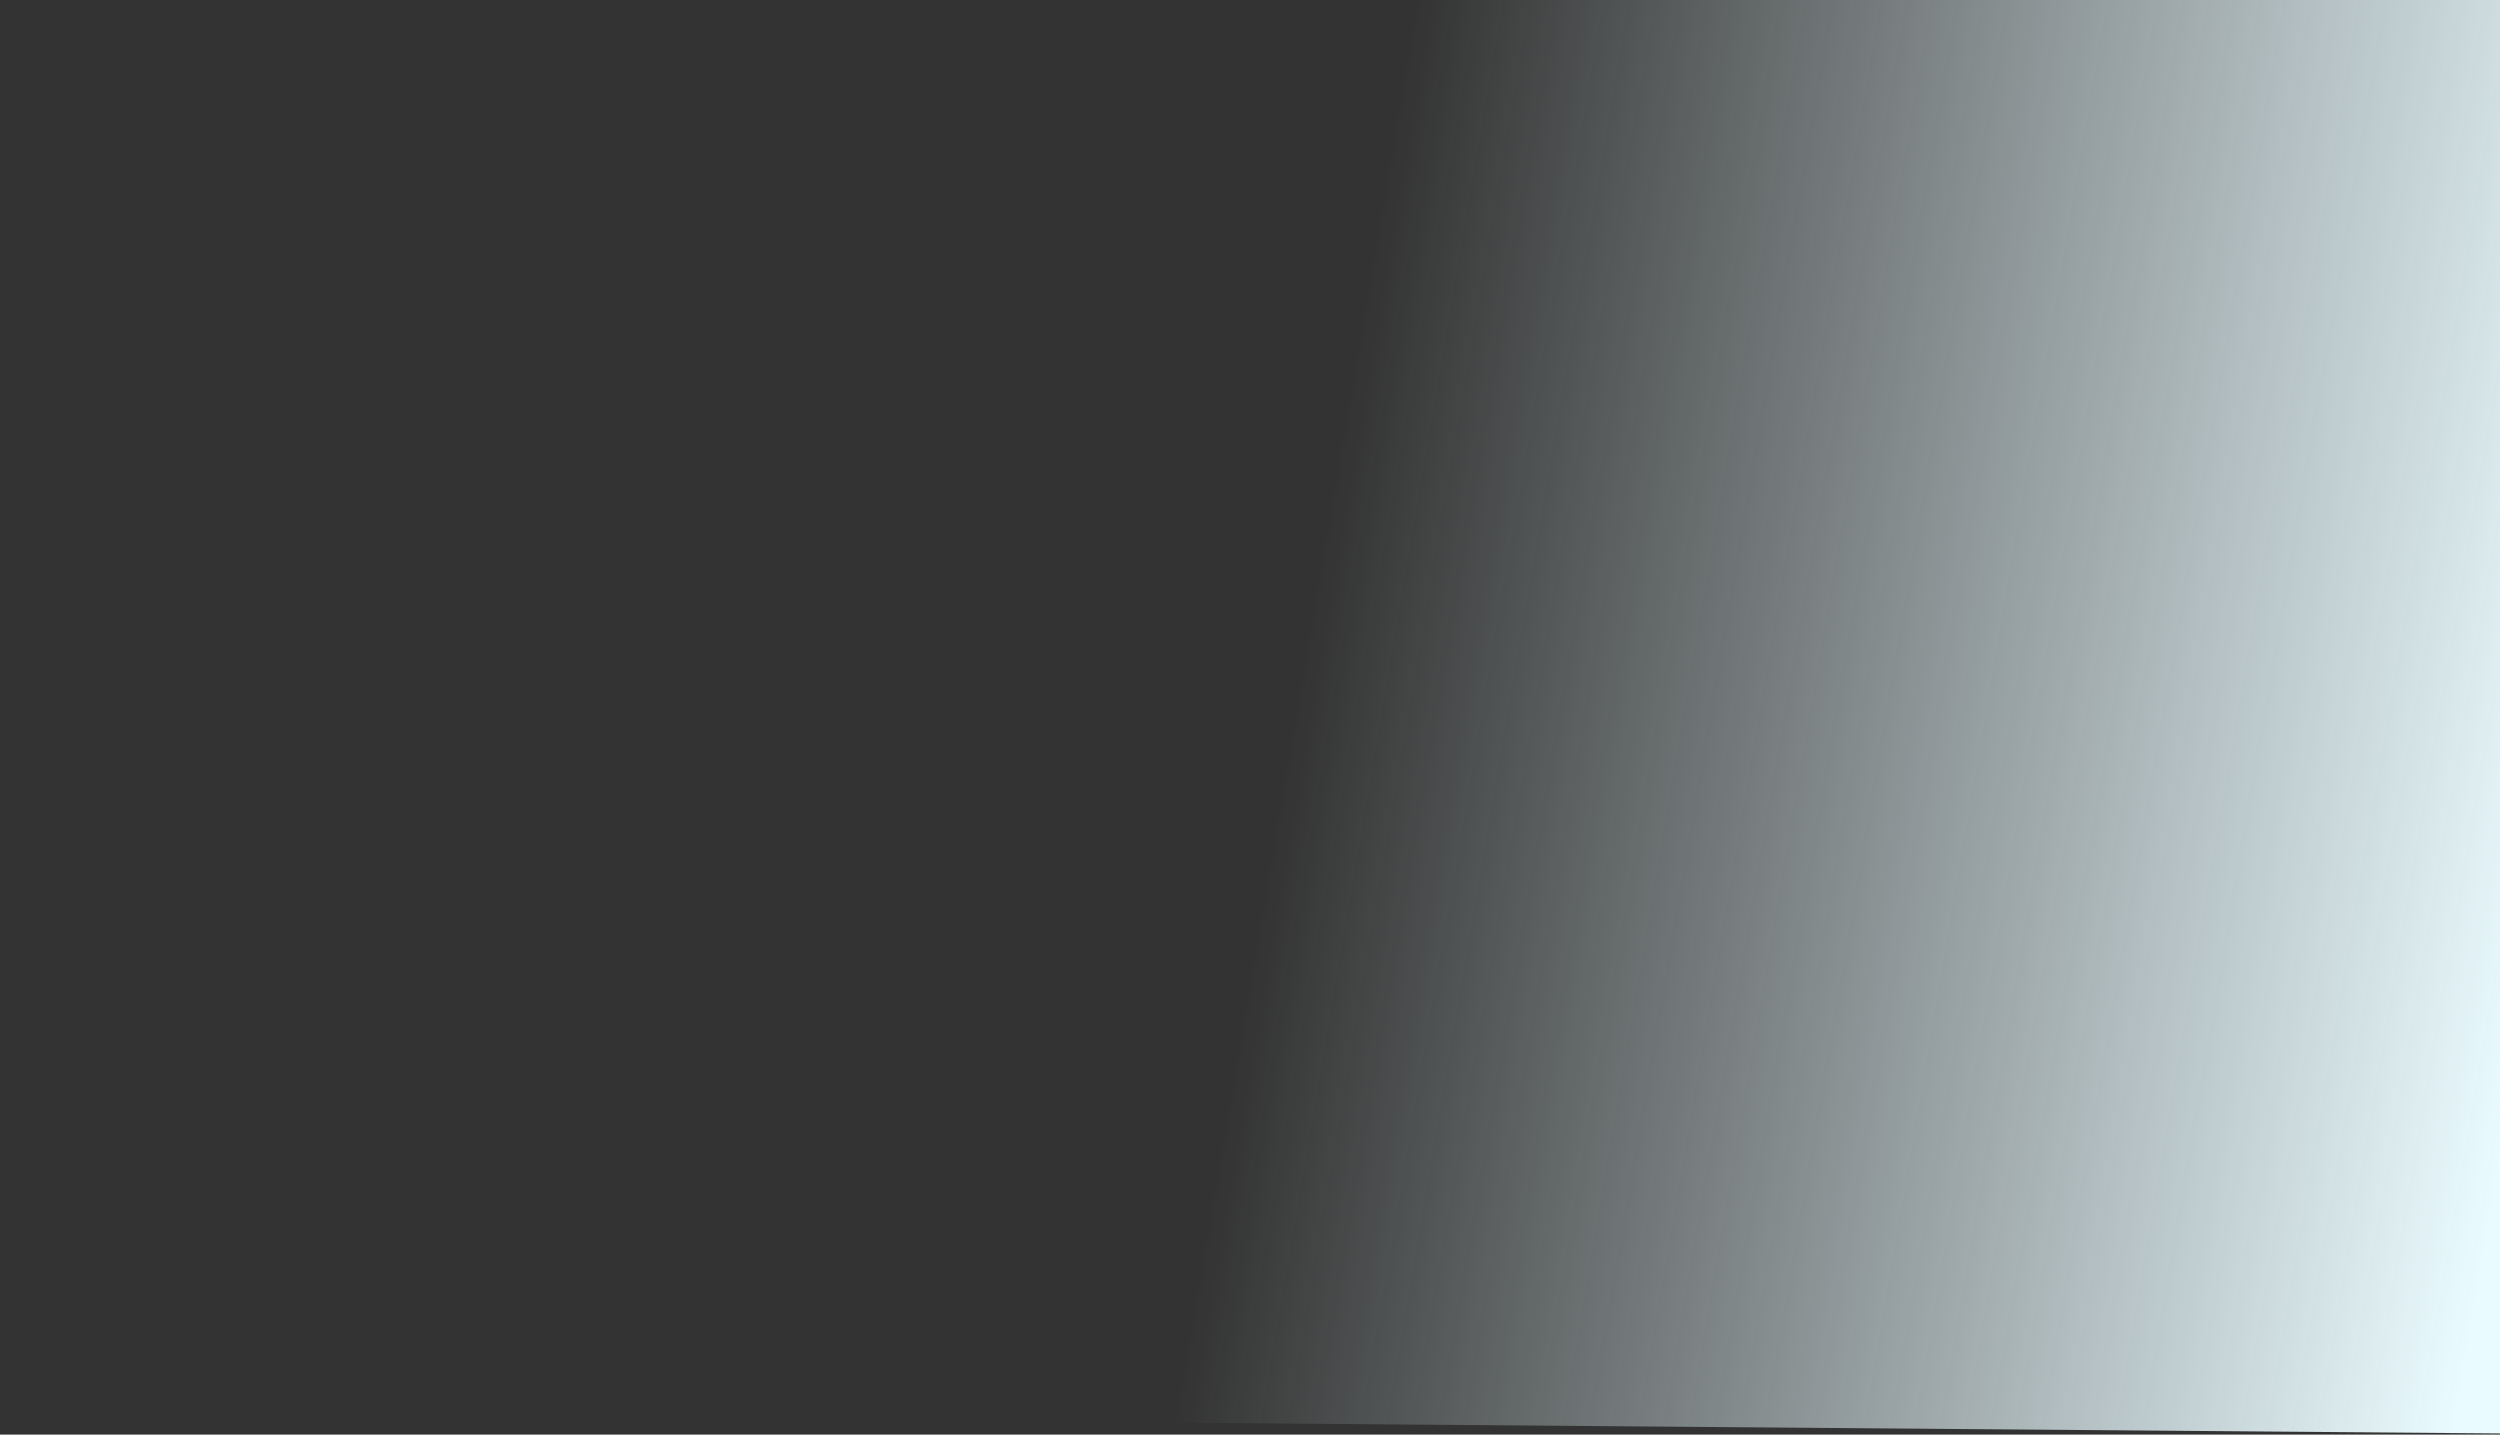 <svg width="1368" height="785" viewBox="0 0 1368 785" fill="none" xmlns="http://www.w3.org/2000/svg">
<rect x="0" y="0" width="1368" height="785" fill="#333333" stroke="none"/>
<path d="M1443.99 785L0 773.264V0H1502L1443.99 785Z" fill="url(#paint0_linear)"/>
<defs>
<linearGradient id="paint0_linear" x1="1429.25" y1="277.655" x2="746.79" y2="161.395" gradientUnits="userSpaceOnUse">
<stop stop-color="#EAFBFF"/>
<stop offset="1" stop-color="#EAFBFF" stop-opacity="0"/>
</linearGradient>
</defs>
</svg>
